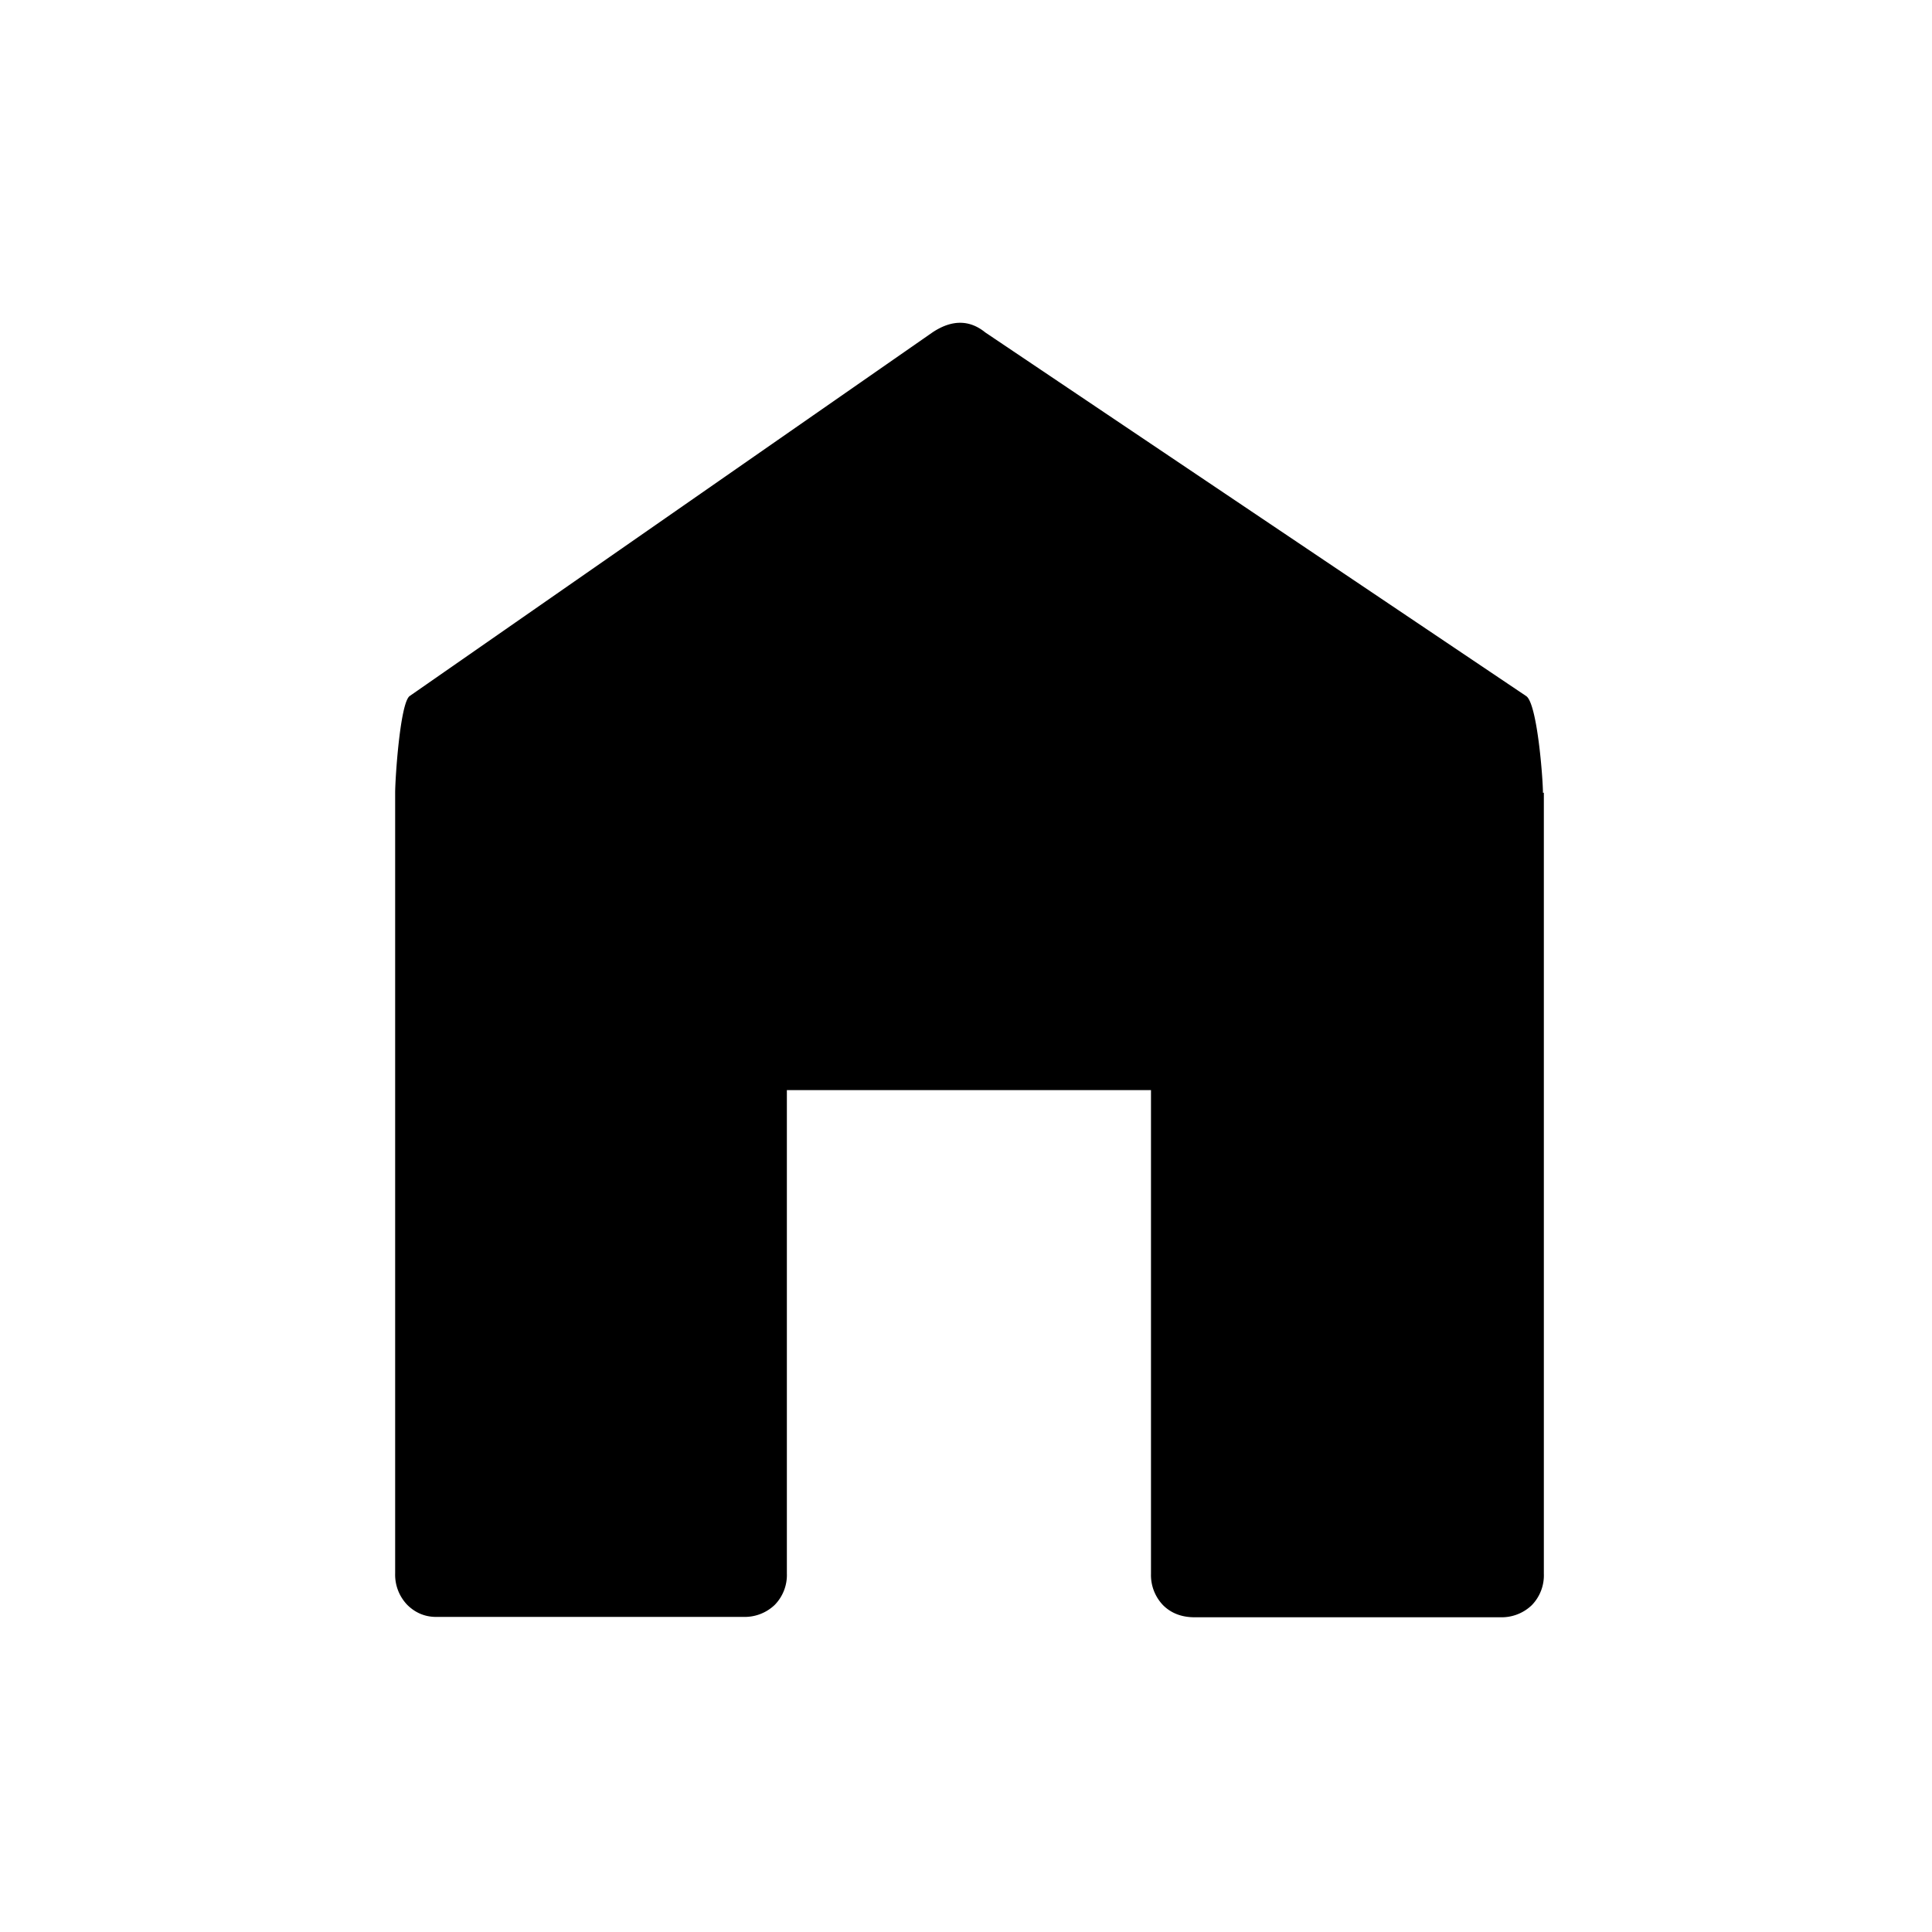 <svg xmlns="http://www.w3.org/2000/svg" width="32" height="32" viewBox="0 0 32 32"><title>icon_home2</title><path d="M25.556 13.131c0-.238-.094-1.469-.275-1.6l-8.962-6.025c-.262-.213-.556-.213-.875 0l-8.662 6.025c-.156.131-.237 1.363-.237 1.6v12.931a.72.72 0 0 0 .2.519c.131.131.294.2.475.2h5.094a.718.718 0 0 0 .519-.2.707.707 0 0 0 .2-.519v-8.006h6.031v8.012a.72.72 0 0 0 .2.519c.131.131.306.2.519.2h5.069a.72.72 0 0 0 .519-.2.707.707 0 0 0 .2-.519V13.13z"/></svg>